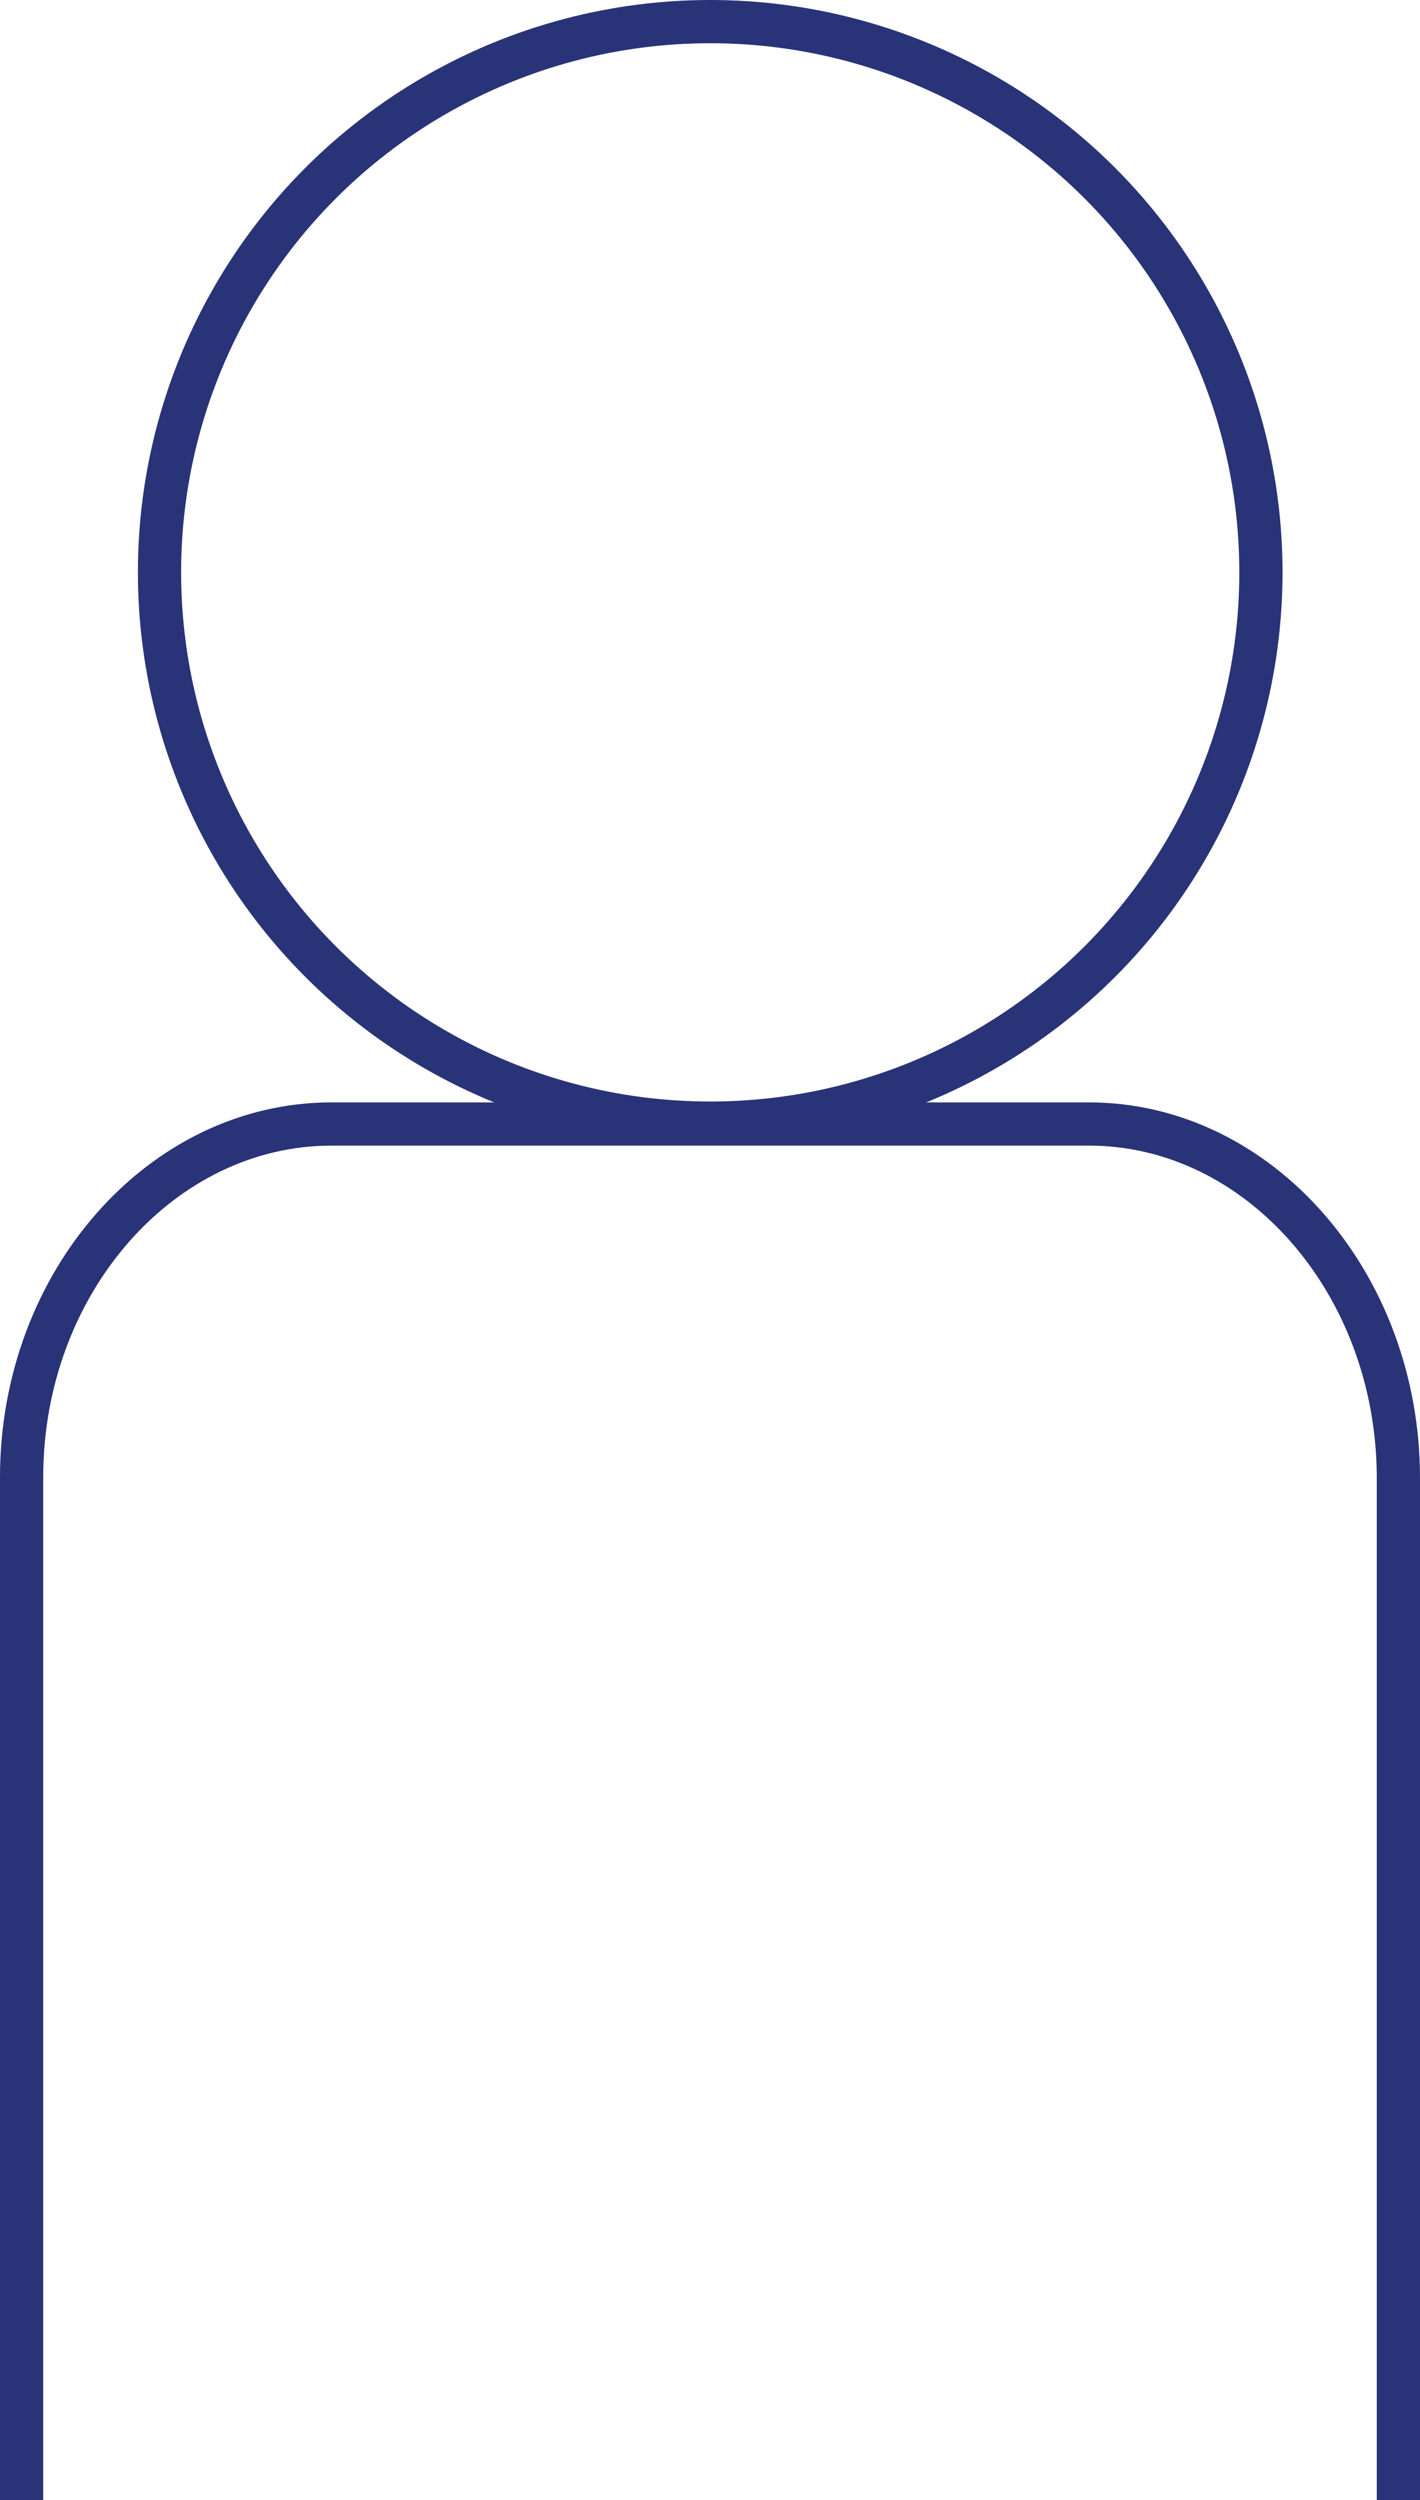 <svg xmlns="http://www.w3.org/2000/svg" viewBox="0 0 32.85 57.83"><defs><style>.cls-1{fill:none;stroke:#293378;stroke-miterlimit:10;}</style></defs><g id="Ebene_2" data-name="Ebene 2"><g id="Ebene_1-2" data-name="Ebene 1"><circle class="cls-1" cx="16.43" cy="13.24" r="12.74"/><path class="cls-1" d="M.5,57.83V34.17C.5,29.67,3.73,26,7.67,26H25.19c3.94,0,7.16,3.69,7.16,8.19V57.83"/></g></g></svg>